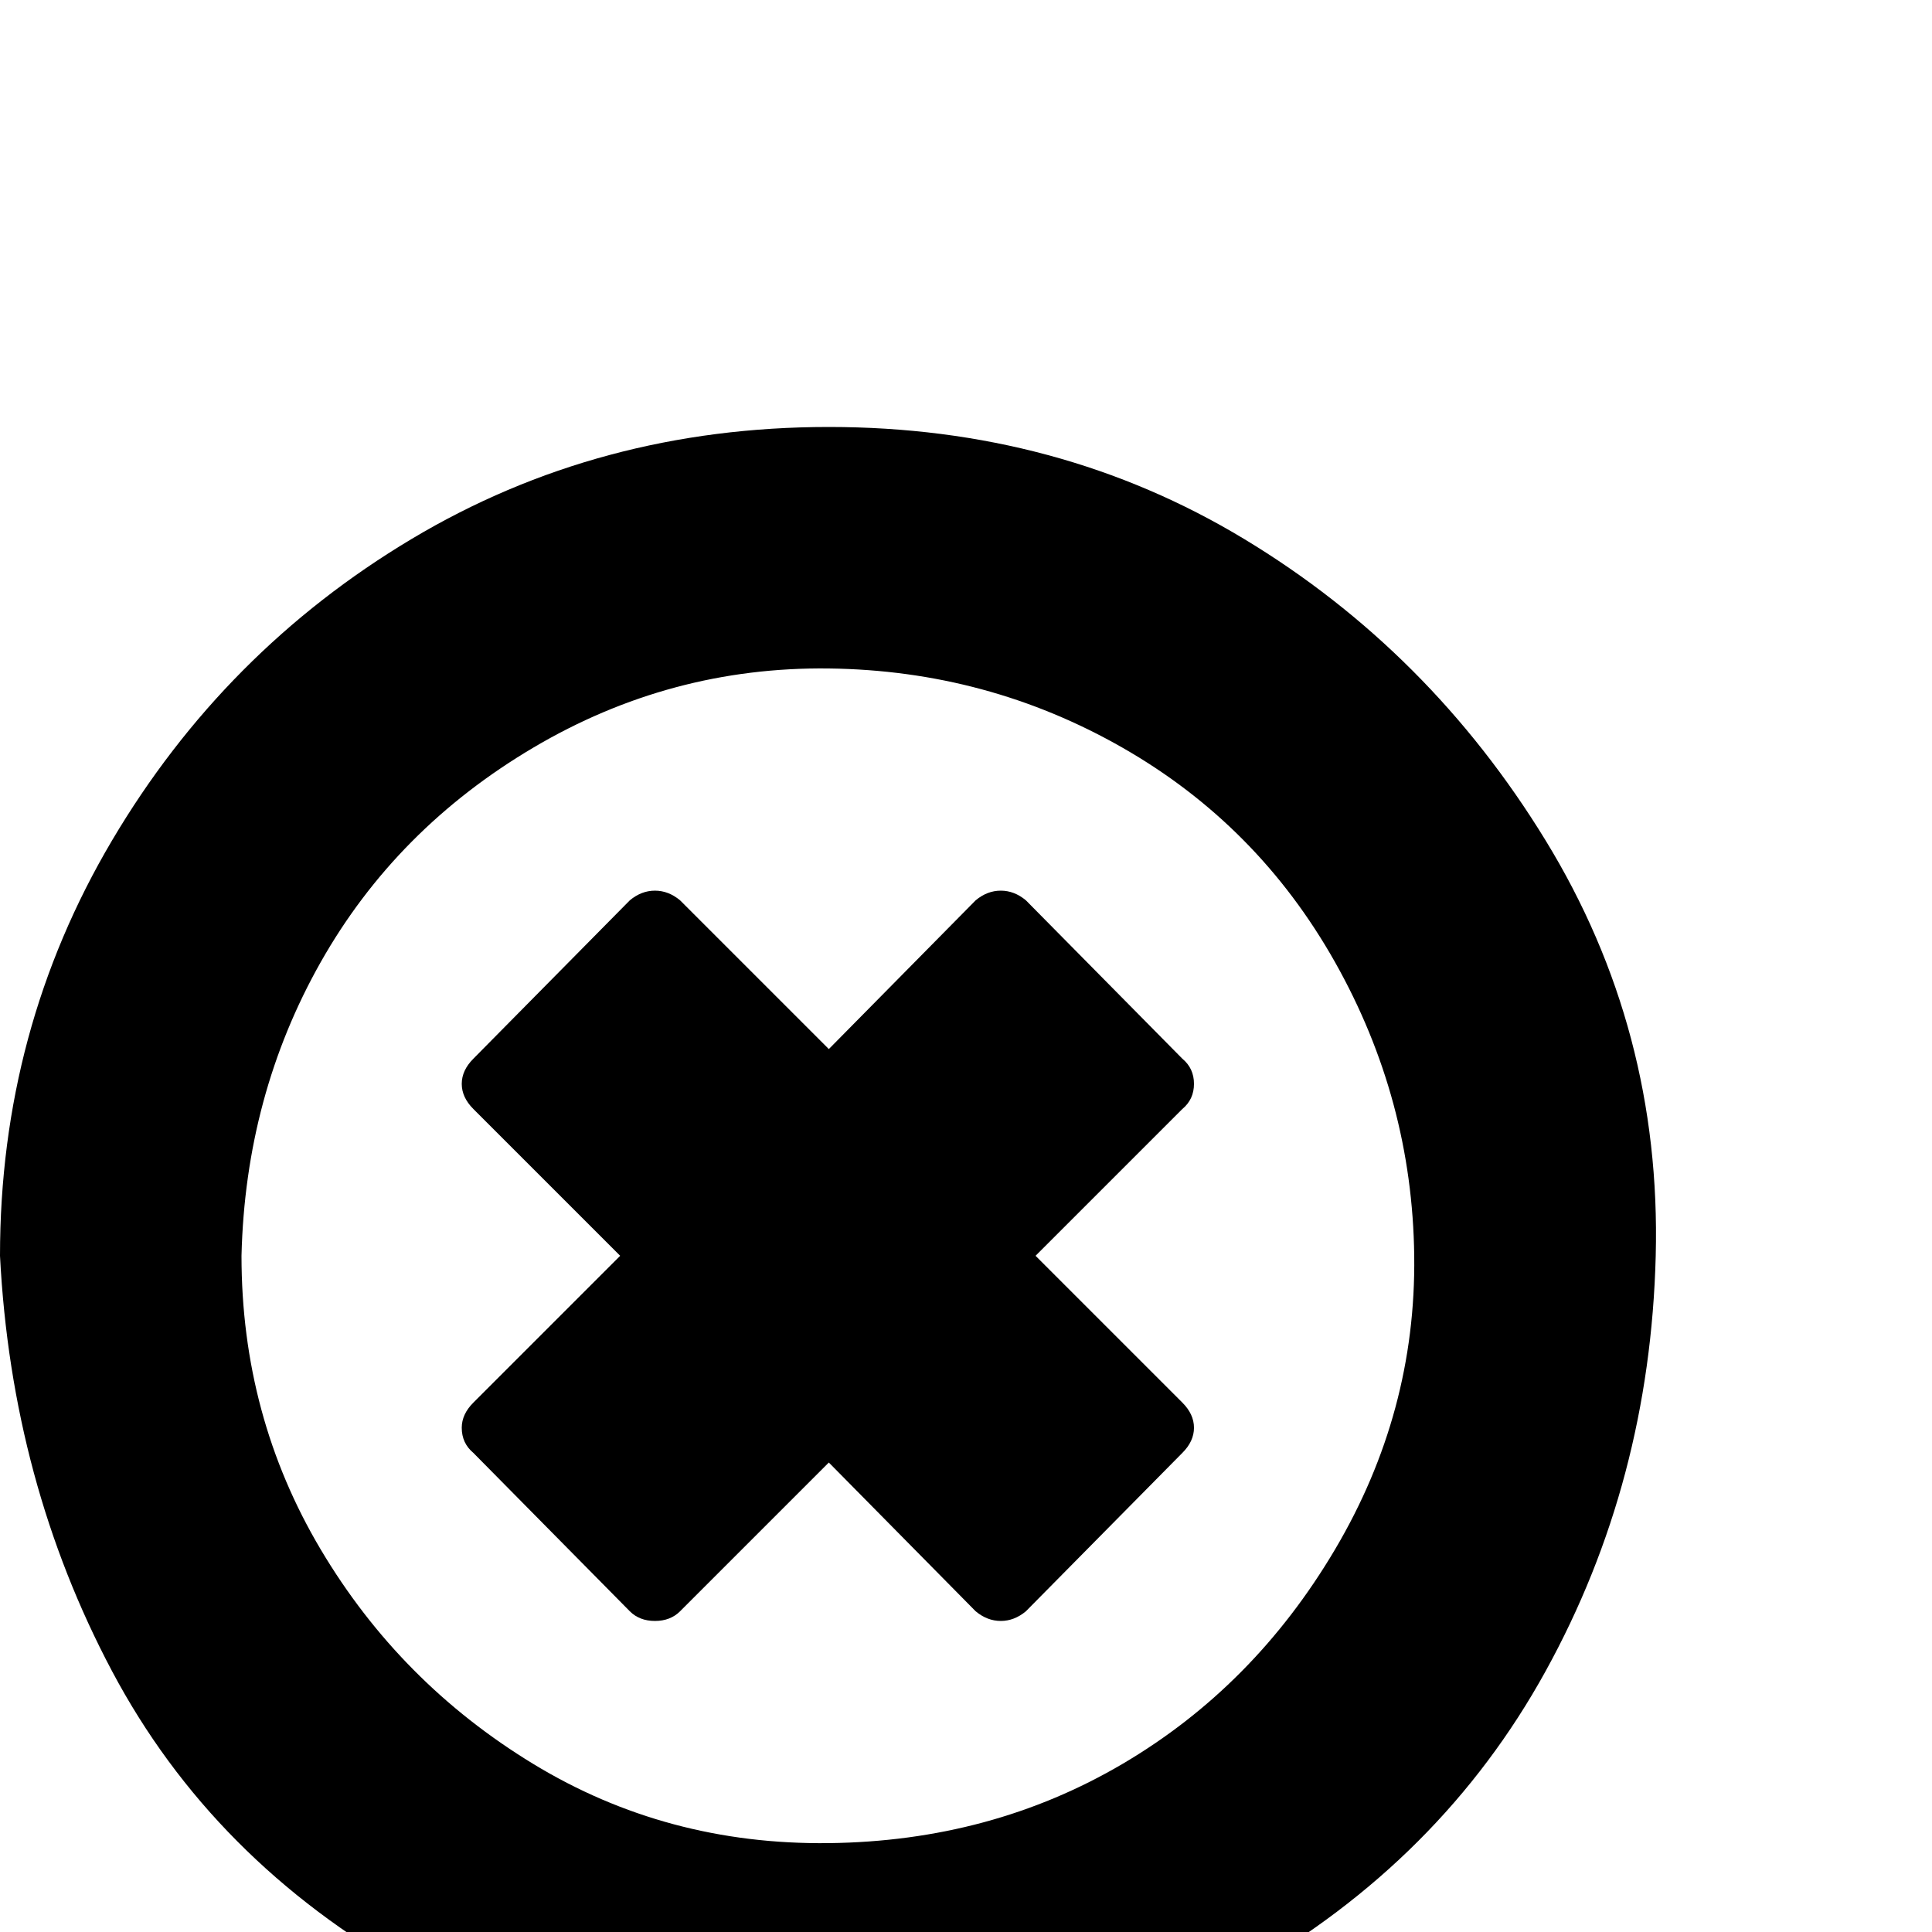 <?xml version="1.0" standalone="no"?>
<!DOCTYPE svg PUBLIC "-//W3C//DTD SVG 1.1//EN" "http://www.w3.org/Graphics/SVG/1.1/DTD/svg11.dtd" >
<svg xmlns="http://www.w3.org/2000/svg" xmlns:xlink="http://www.w3.org/1999/xlink" version="1.1" viewBox="0 -150 1000 1000">
  <g transform="matrix(1 0 0 -1 0 850)">
   <path fill="currentColor"
d="M0 350q0 117 58 215t155 156t216 58t215 -58t156 -156t57 -215t-57 -215t-156 -156t-215 -58t-216 58t-155 156t-58 215zM125 350q0 -83 41 -152t110 -111t153 -41t152 41t110 111t41 152t-41 152t-110 111t-152 41t-153 -41t-110 -111t-41 -152zM239 261q0 7 6 13l76 76
l-76 76q-6 6 -6 13t6 13l81 82q6 5 13 5t13 -5l77 -77l76 77q6 5 13 5t13 -5l81 -82q6 -5 6 -13t-6 -13l-76 -76l76 -76q6 -6 6 -13t-6 -13l-81 -82q-6 -5 -13 -5t-13 5l-76 77l-77 -77q-5 -5 -13 -5t-13 5l-81 82q-6 5 -6 13z" />
  </g>

</svg>

